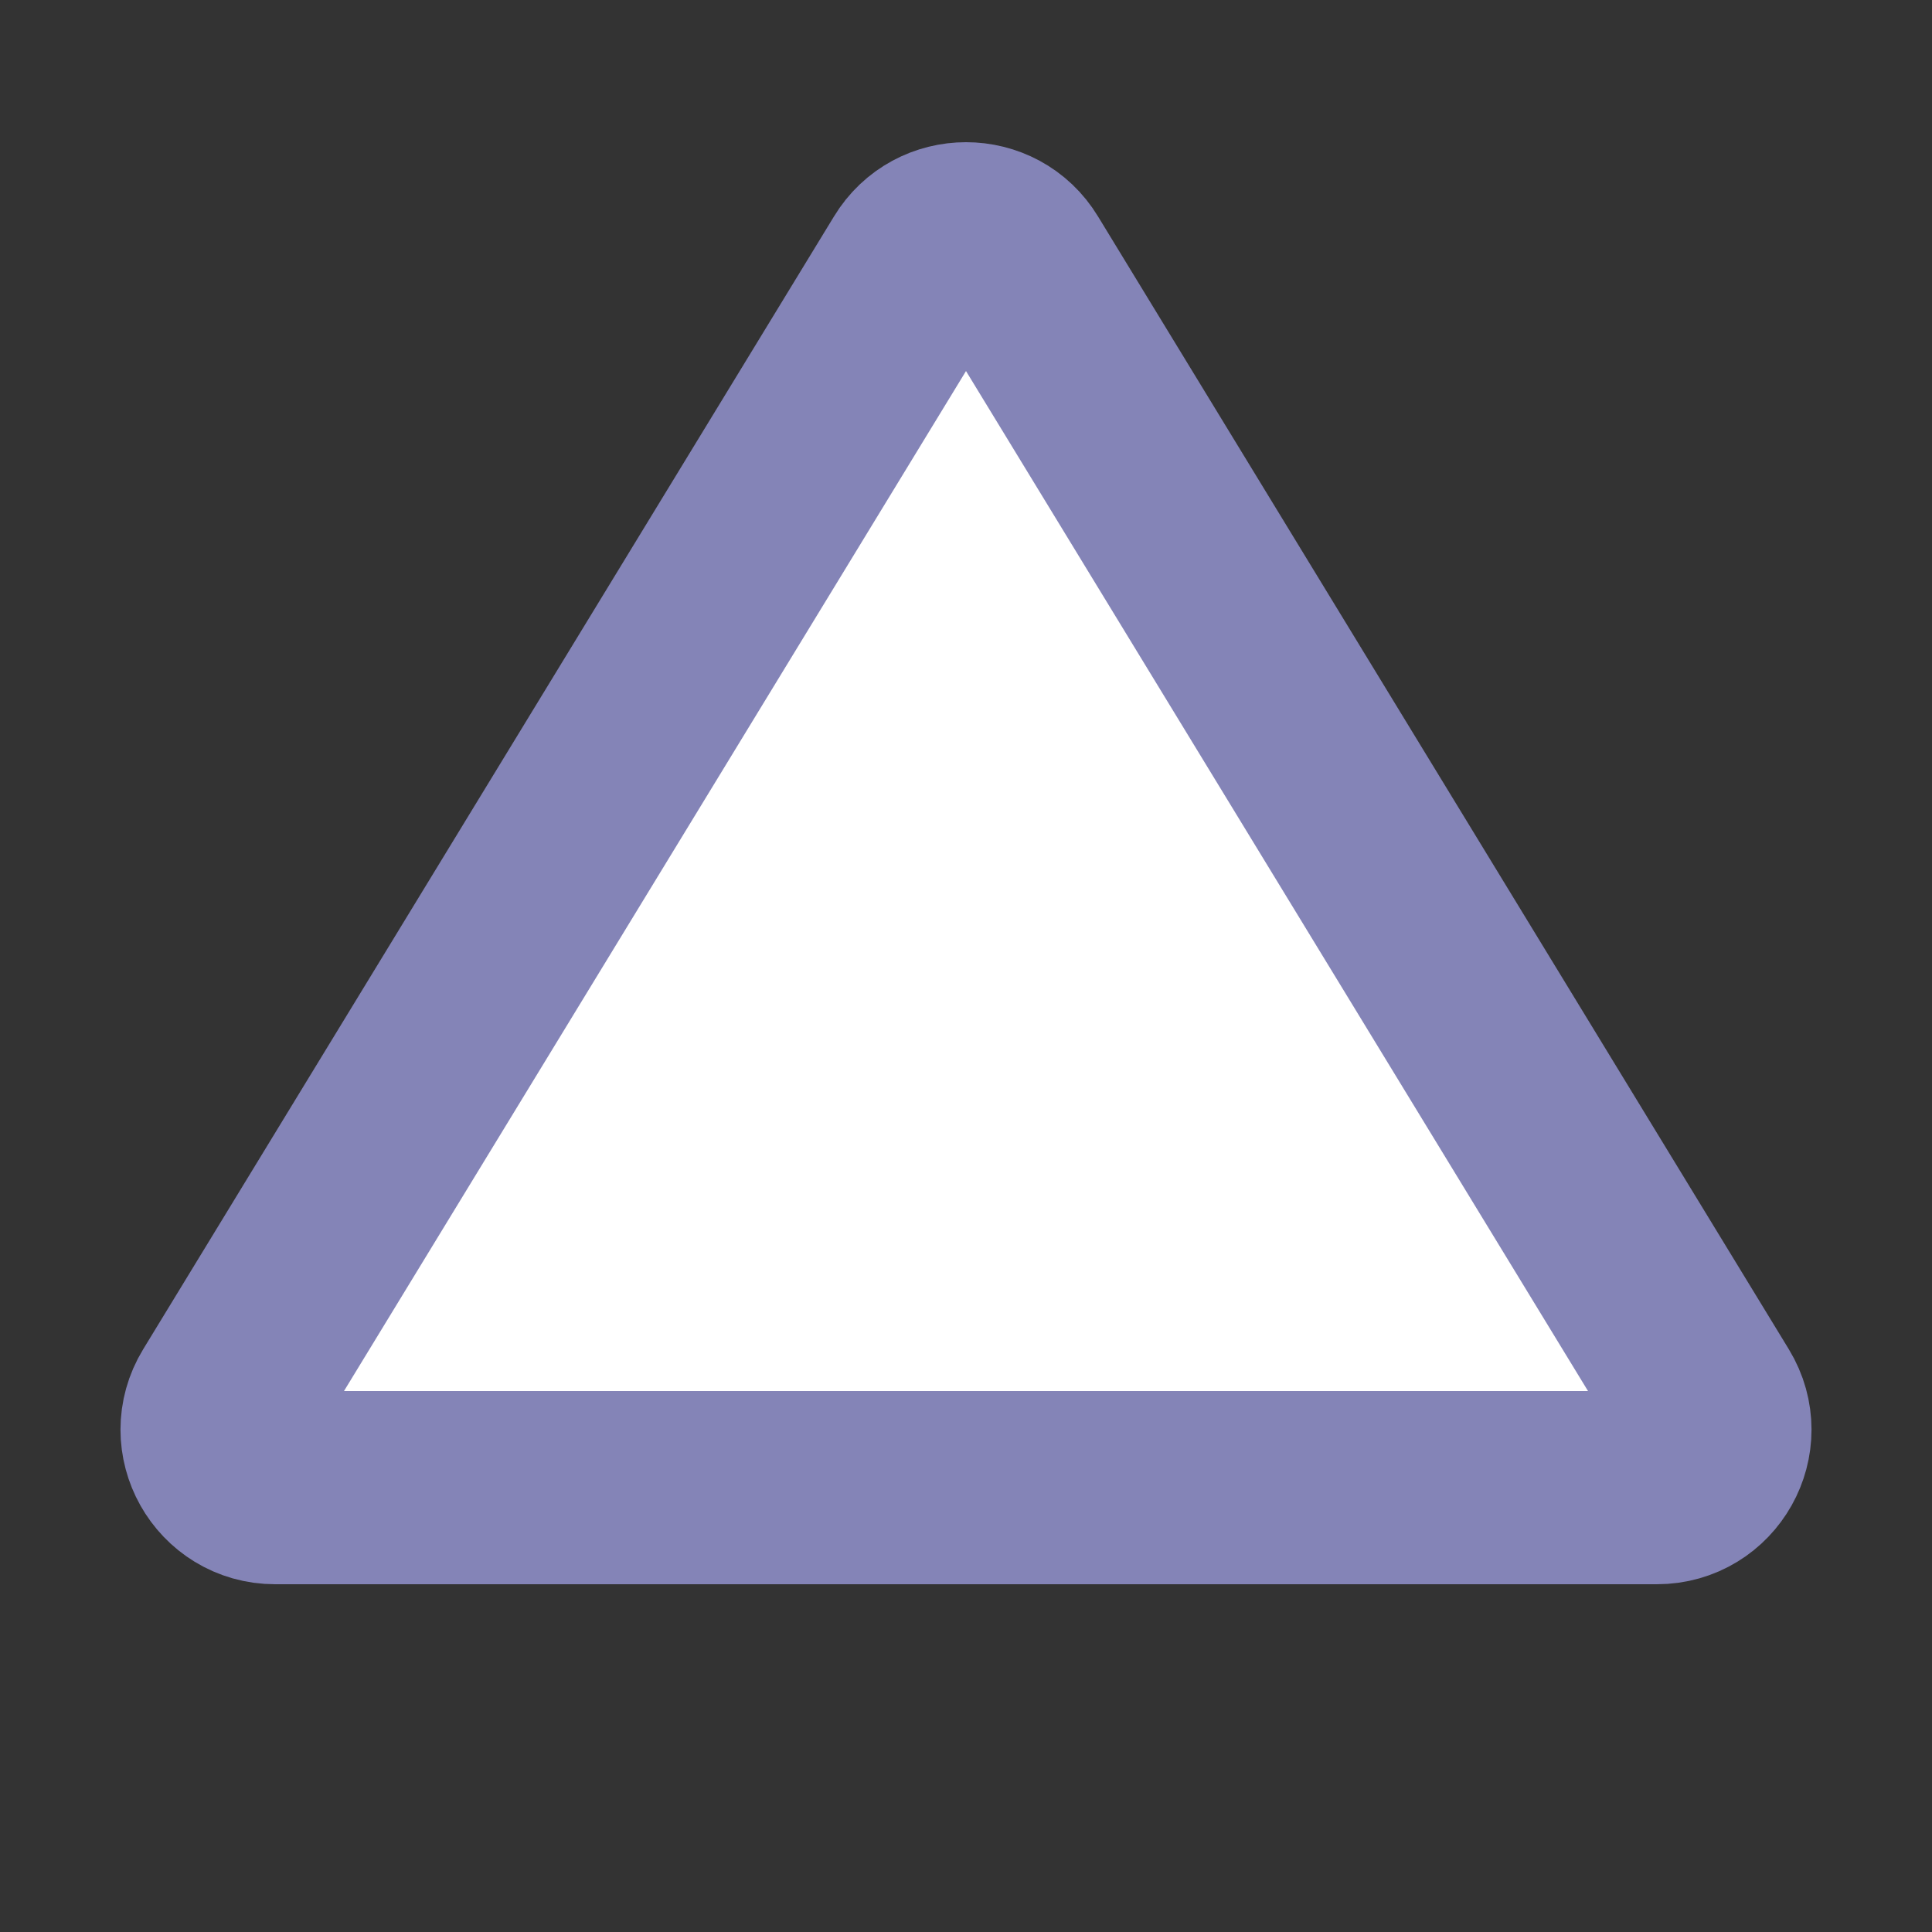 <svg width="5" height="5" viewBox="0 0 5 5" fill="none" xmlns="http://www.w3.org/2000/svg">
<rect x="0" y="0" width="5" height="5" fill="#333333" stroke="none"/>
<path d="M2.628 0.69L4.416 3.622C4.477 3.722 4.405 3.85 4.288 3.85H0.712C0.595 3.85 0.523 3.722 0.584 3.622L2.372 0.69C2.43 0.594 2.57 0.594 2.628 0.69Z" fill="white" stroke="#8484B7" stroke-width="0.5"/>
</svg>
